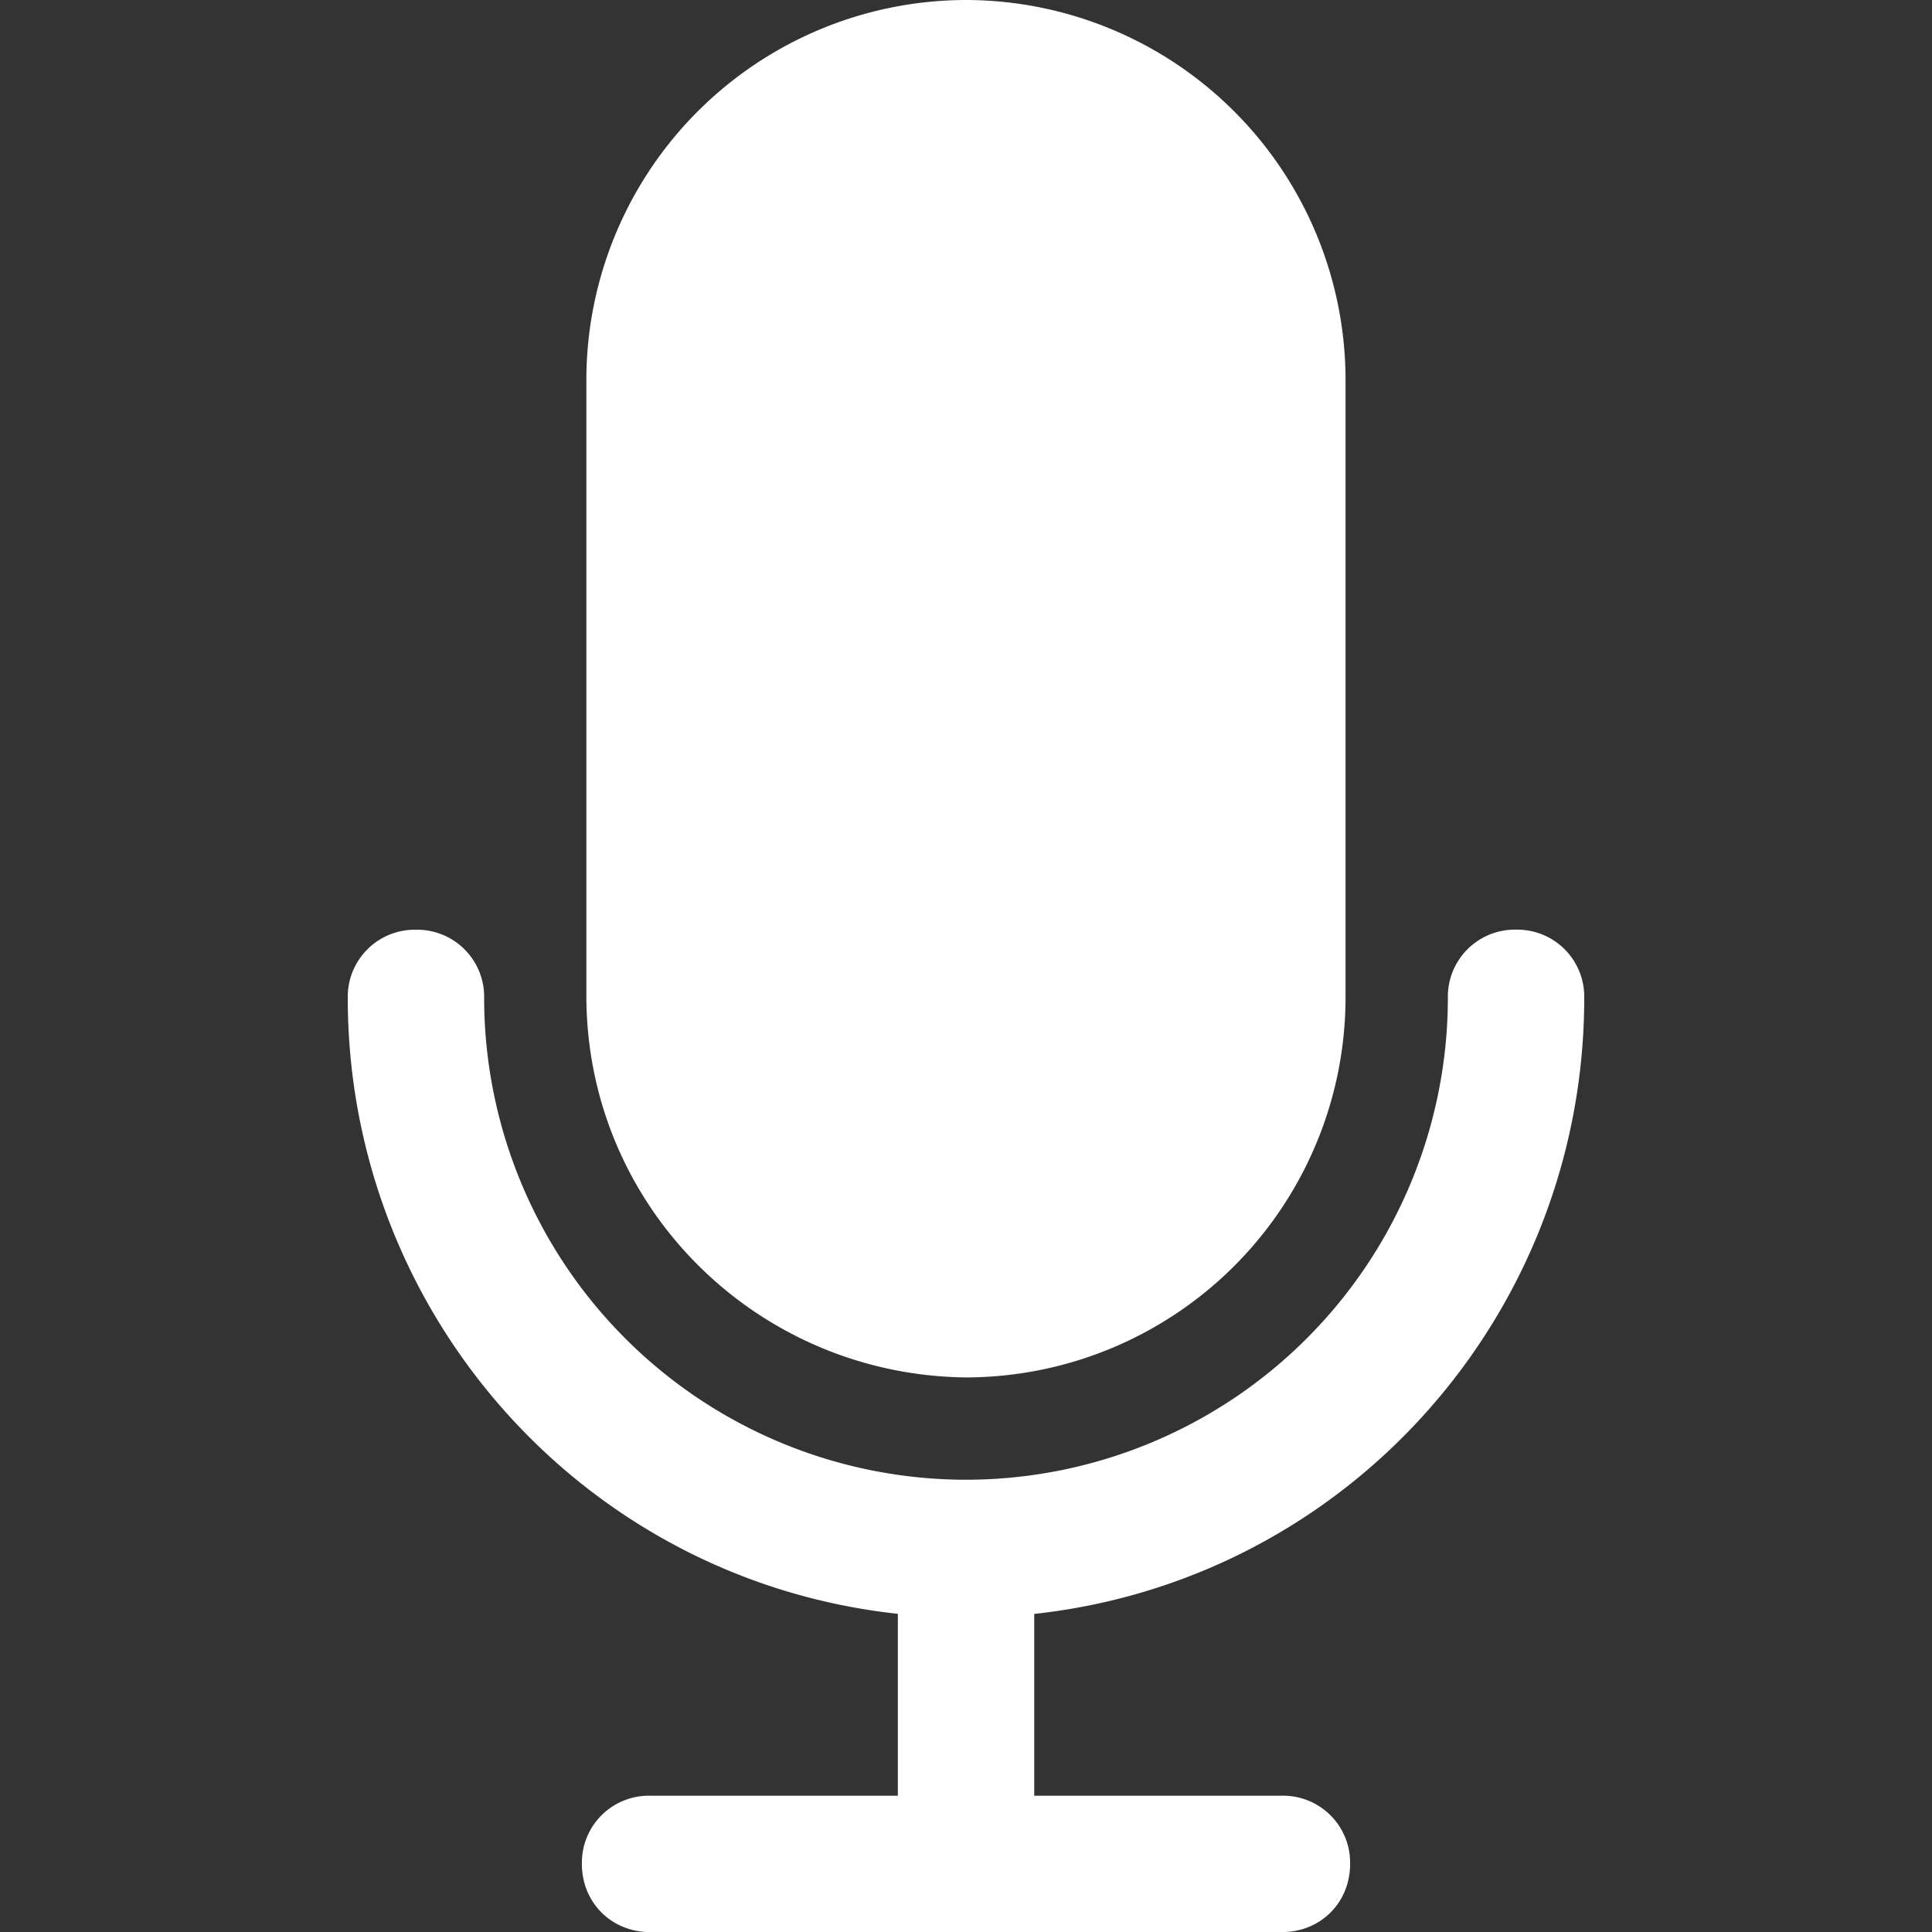 <svg width="22" height="22" fill="none" xmlns="http://www.w3.org/2000/svg"><rect width="100%" height="100%" fill="#333333" stroke="none"/><g clip-path="url(#clip0)" fill="#fff"><path d="M18.04 11.362a.763.763 0 00-.776-.776.763.763 0 00-.777.776A5.49 5.49 0 0111 16.85a5.49 5.49 0 01-5.487-5.487.763.763 0 00-.776-.776.763.763 0 00-.777.776c0 3.598 2.692 6.626 6.264 7.014v2.071H7.403a.763.763 0 00-.777.777c0 .44.337.776.777.776h7.195c.44 0 .776-.336.776-.776a.763.763 0 00-.776-.777h-2.821v-2.07c3.572-.389 6.263-3.417 6.263-7.015z"/><path d="M11 0a4.33 4.33 0 00-4.323 4.322v7.014c0 2.407 1.942 4.323 4.323 4.349a4.33 4.33 0 004.322-4.323v-7.04A4.33 4.33 0 0011 0z"/></g><defs><clipPath id="clip0"><path fill="#fff" d="M0 0h22v22H0z"/></clipPath></defs></svg>